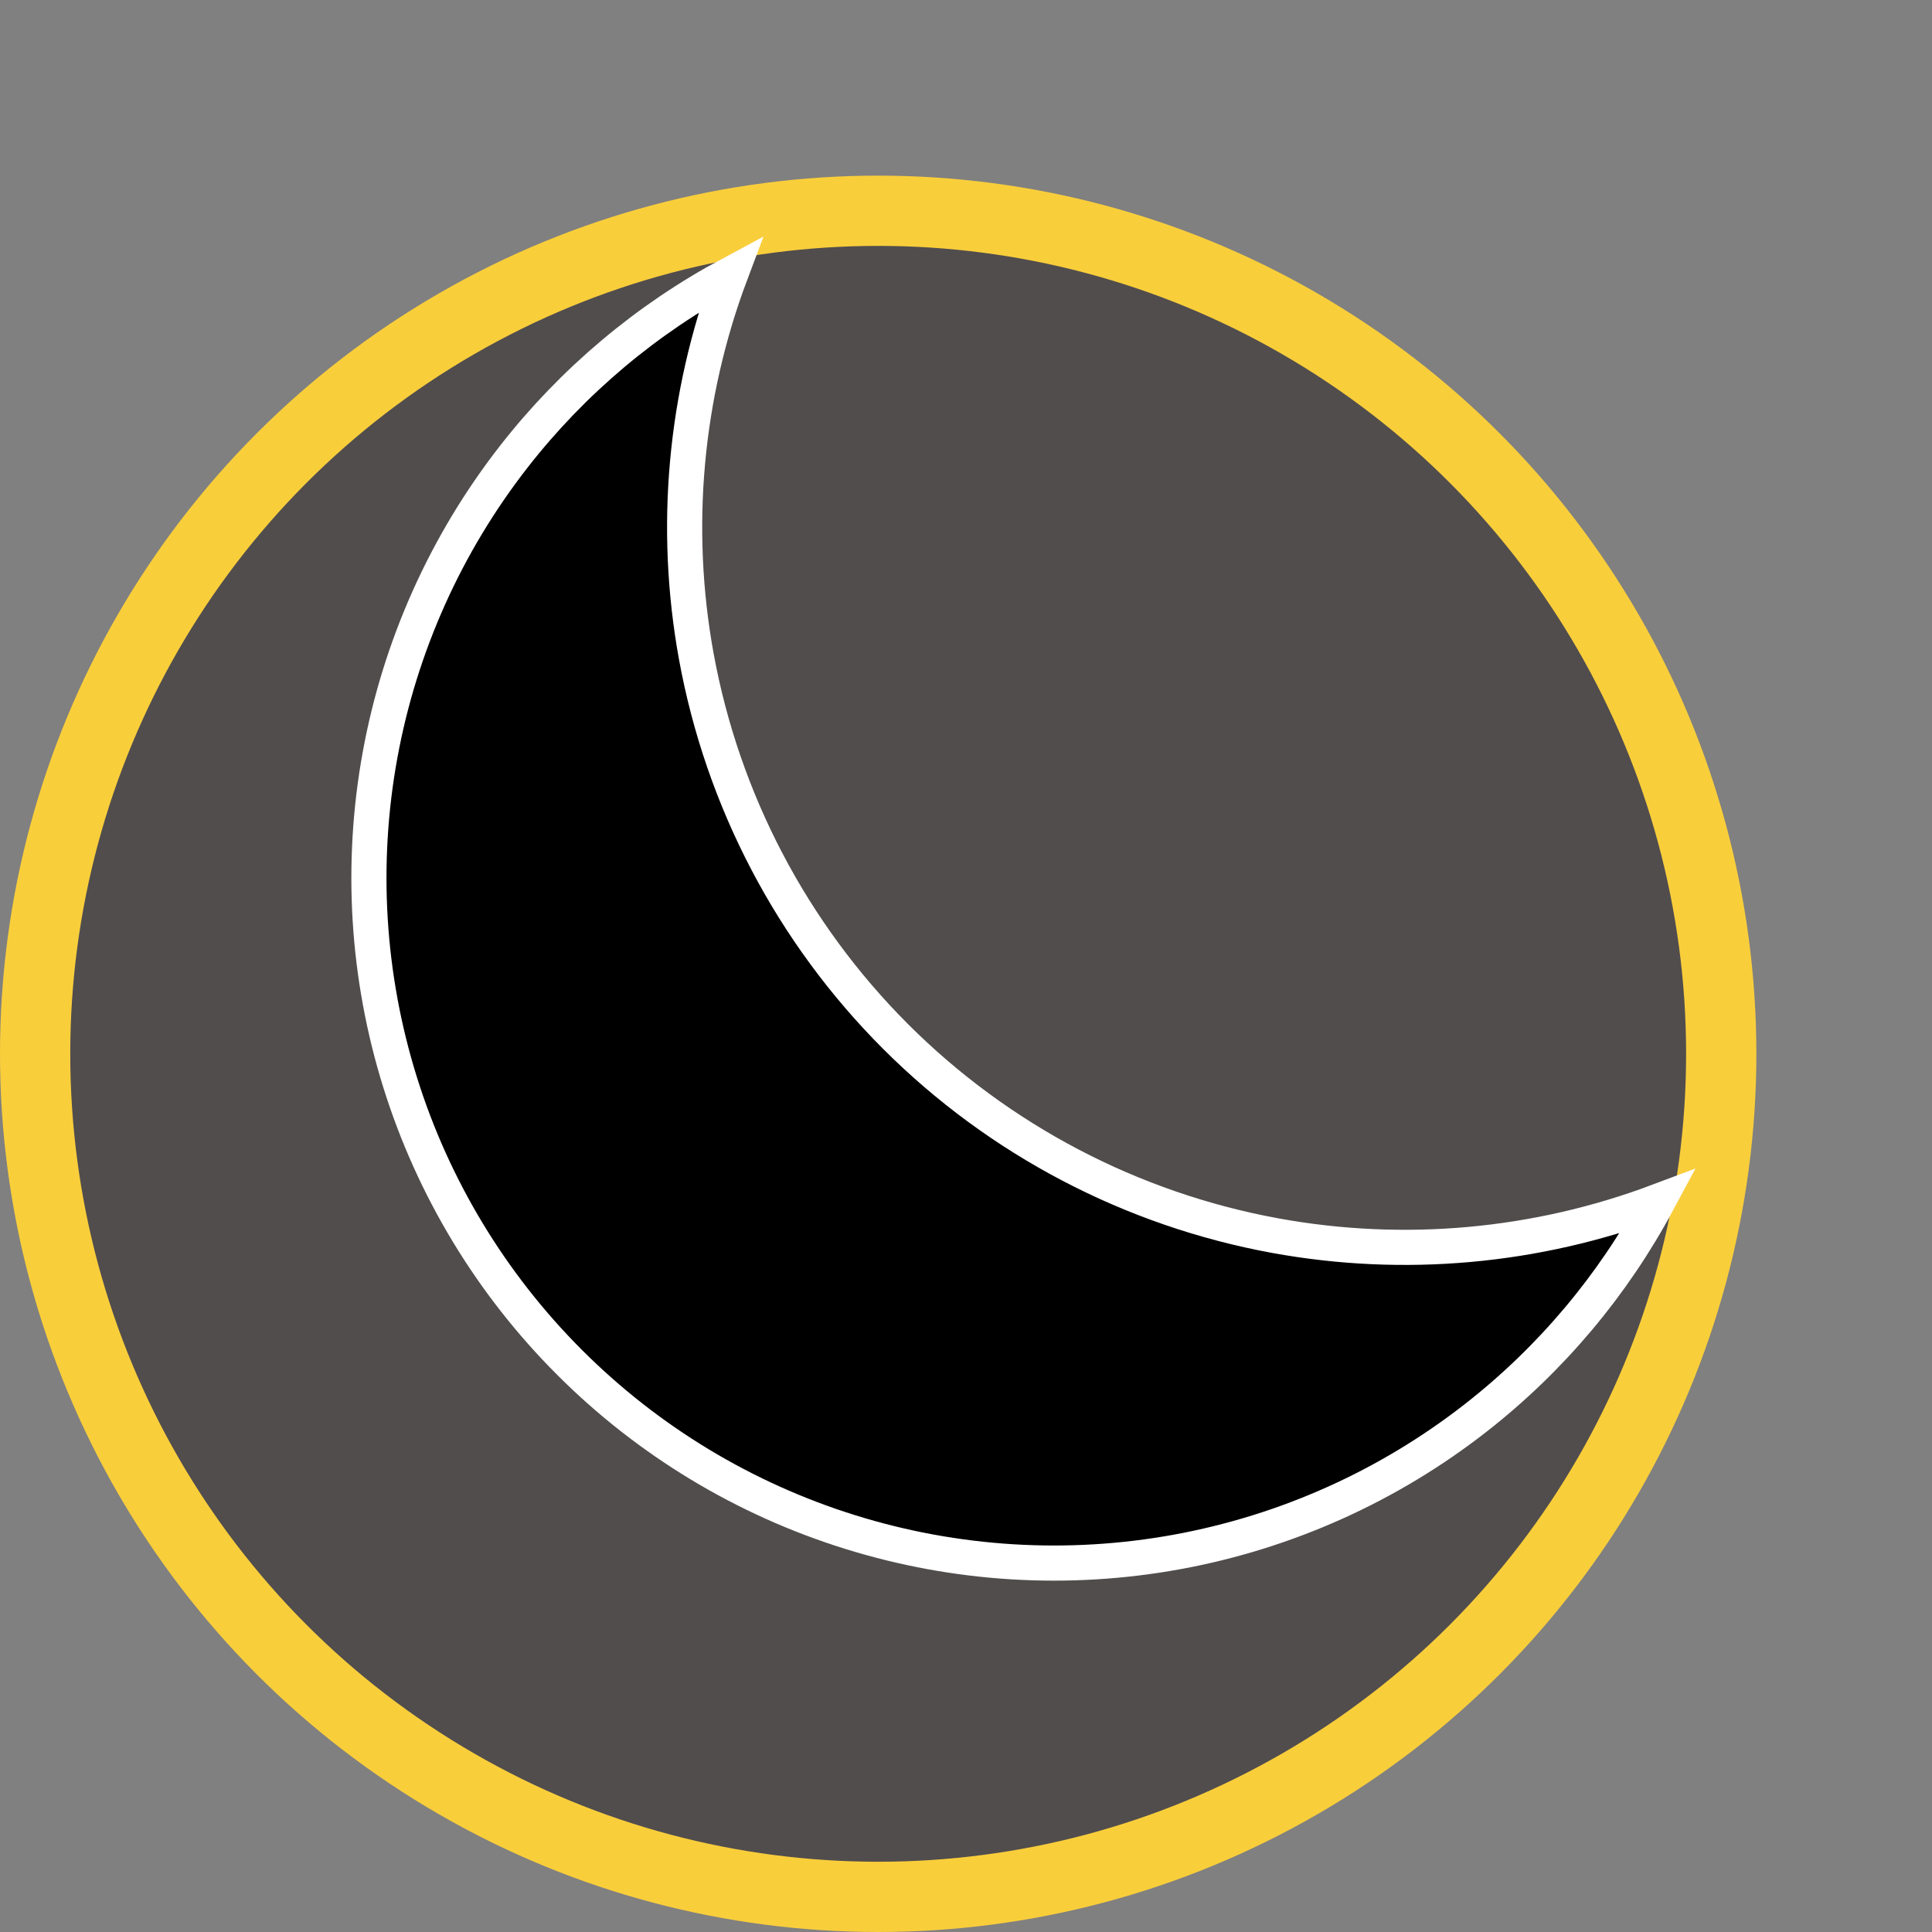 <svg width="55" height="55" viewBox="0 0 55 55" fill="none" xmlns="http://www.w3.org/2000/svg">
<rect x="0" y="0" width="55" height="55" fill="#808080" stroke="none"/>
<circle cx="25" cy="30" r="24" fill="#514D4D" stroke="#F9CE3B" stroke-width="2"/>
<path d="M47.198 34.201C45.92 36.588 44.156 38.688 42.015 40.361C39.529 42.304 36.609 43.615 33.505 44.181C30.402 44.747 27.207 44.552 24.196 43.612C21.184 42.673 18.445 41.016 16.215 38.785C13.984 36.555 12.327 33.816 11.388 30.804C10.448 27.793 10.253 24.598 10.819 21.494C11.385 18.391 12.696 15.471 14.639 12.985C16.312 10.844 18.412 9.08 20.799 7.802C19.498 11.267 19.156 15.029 19.822 18.686C20.57 22.785 22.548 26.559 25.494 29.506C28.441 32.452 32.215 34.43 36.314 35.178C39.971 35.844 43.733 35.502 47.198 34.201Z" fill="black" stroke="white"/>
</svg>
